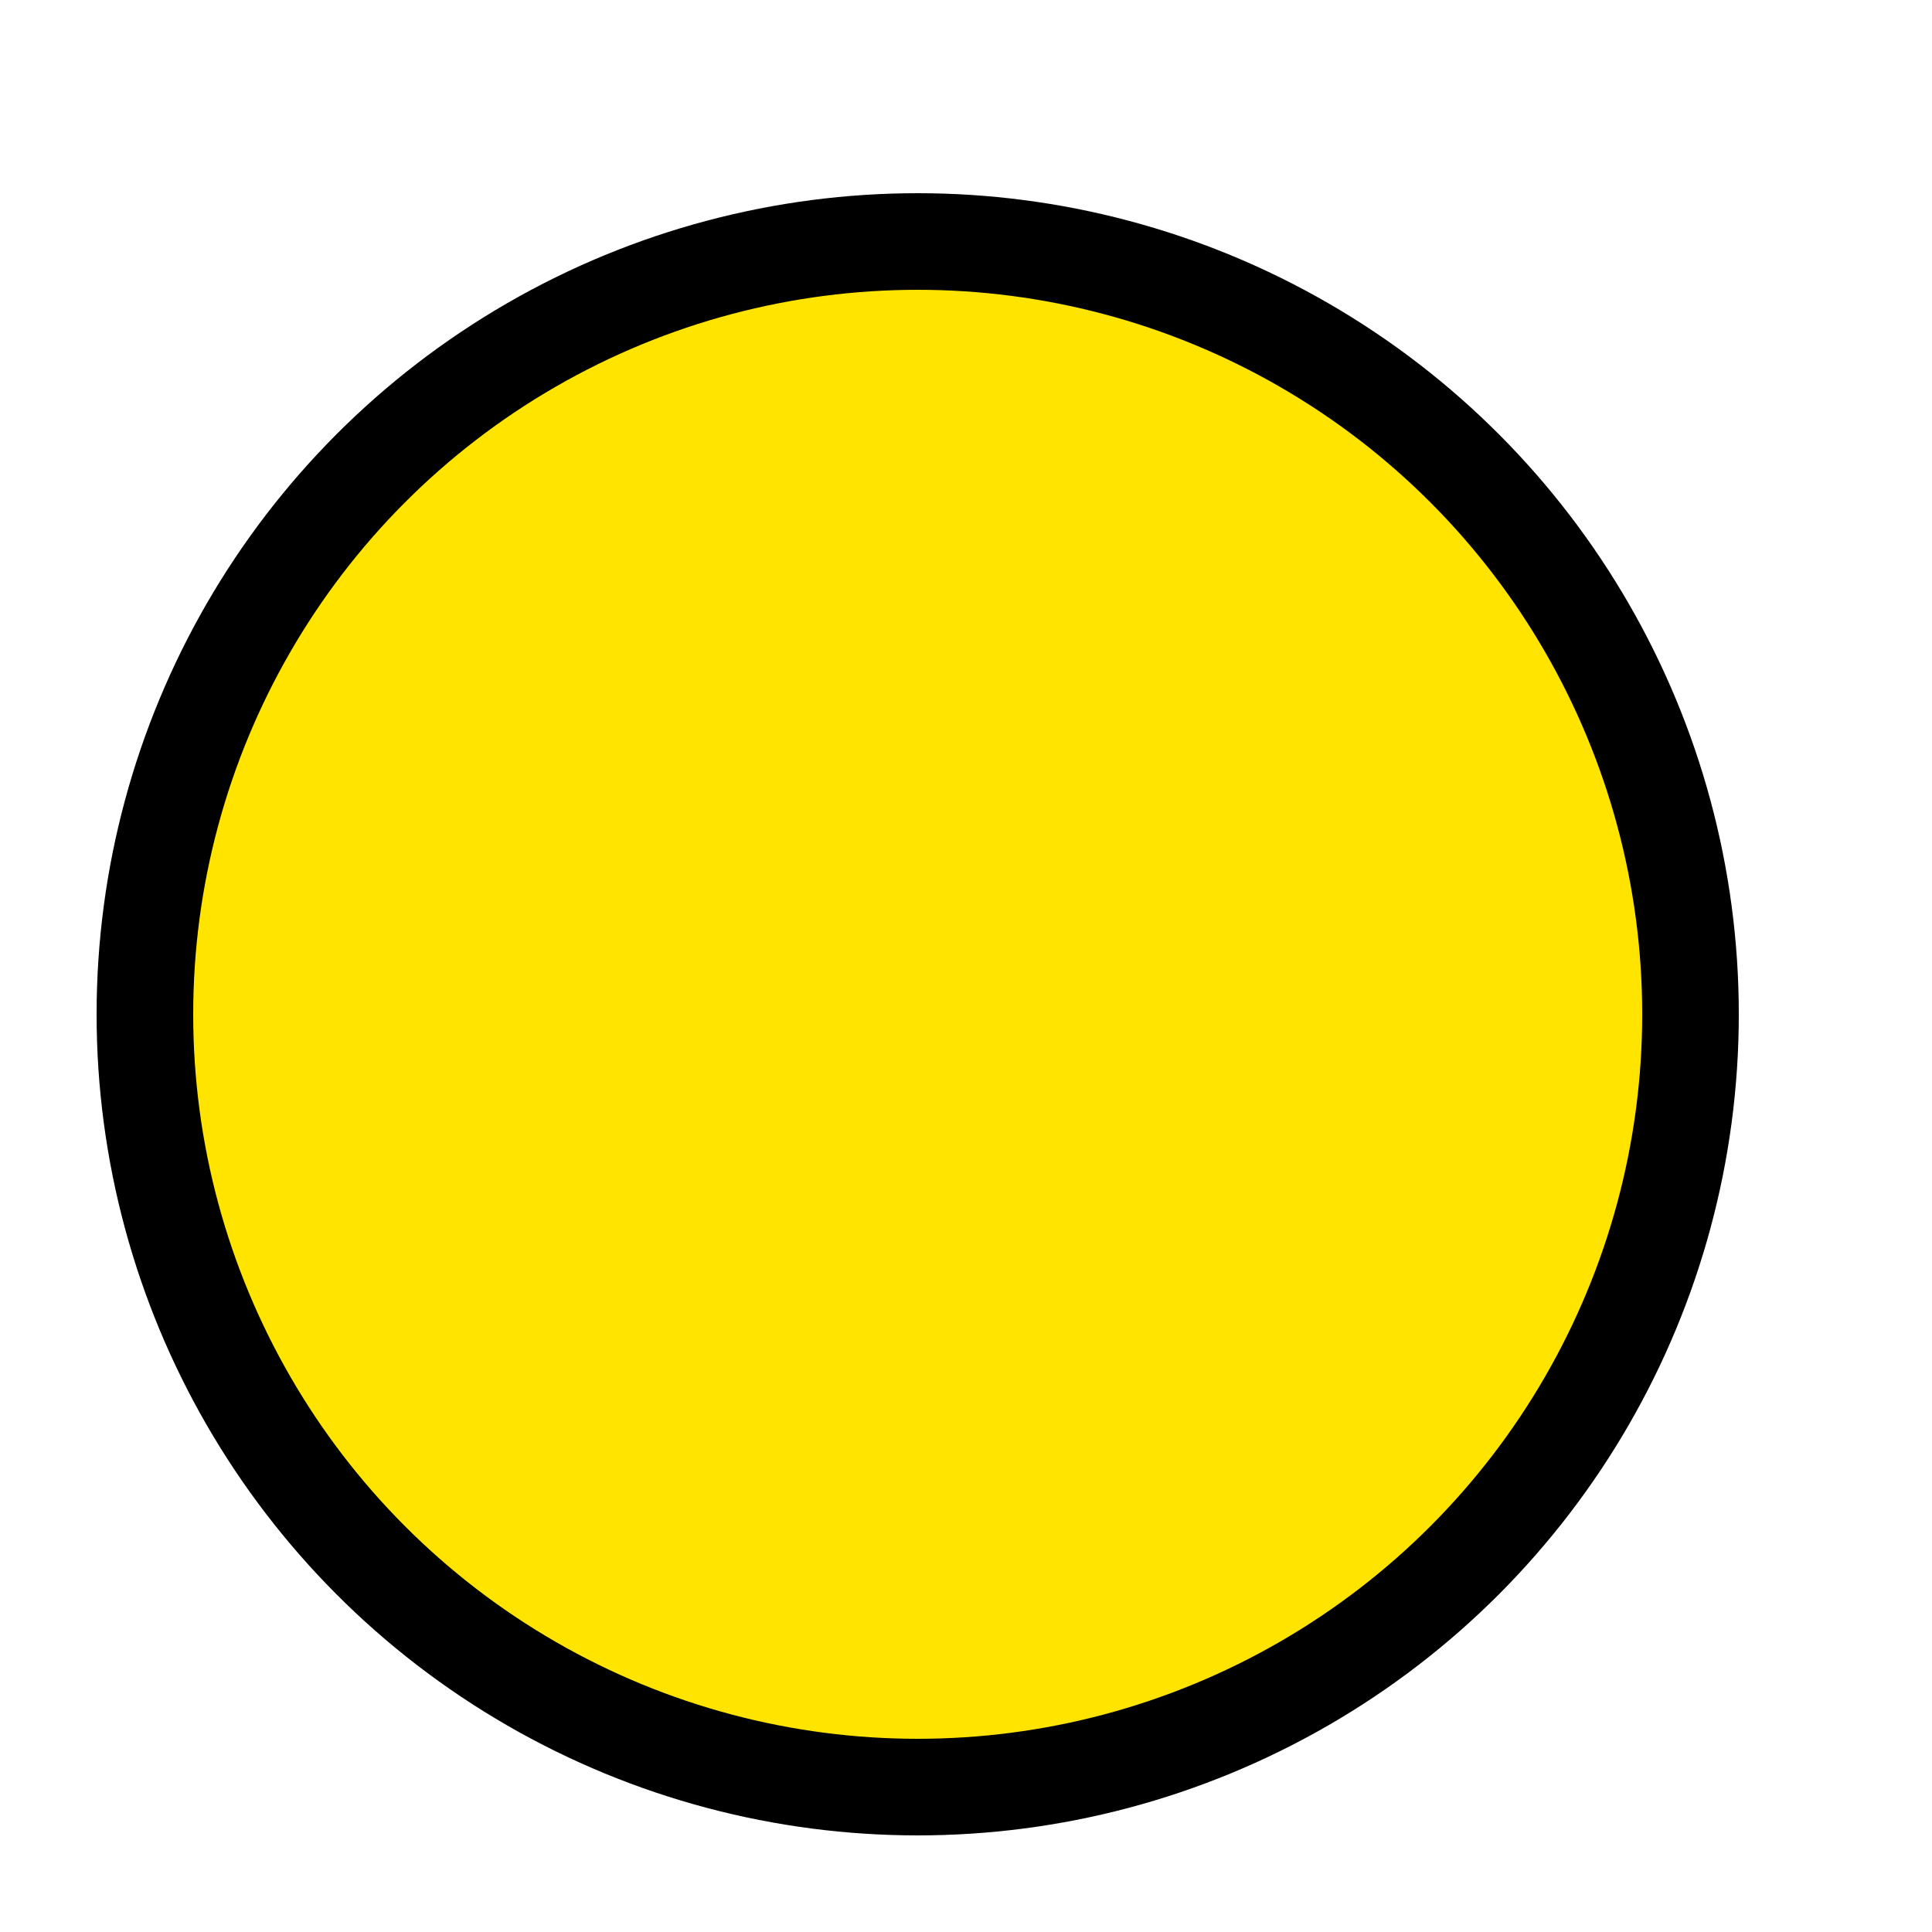 <svg xmlns="http://www.w3.org/2000/svg" viewBox="0 0 20 20"><defs><style>.cls-1{fill:#ffe400;stroke:#000;stroke-miterlimit:10;}</style></defs><g data-name="bemassung+"><g data-name="bemassung "><circle class="cls-1" cx="9.5" cy="10.5" r="8" /></g></g></svg>